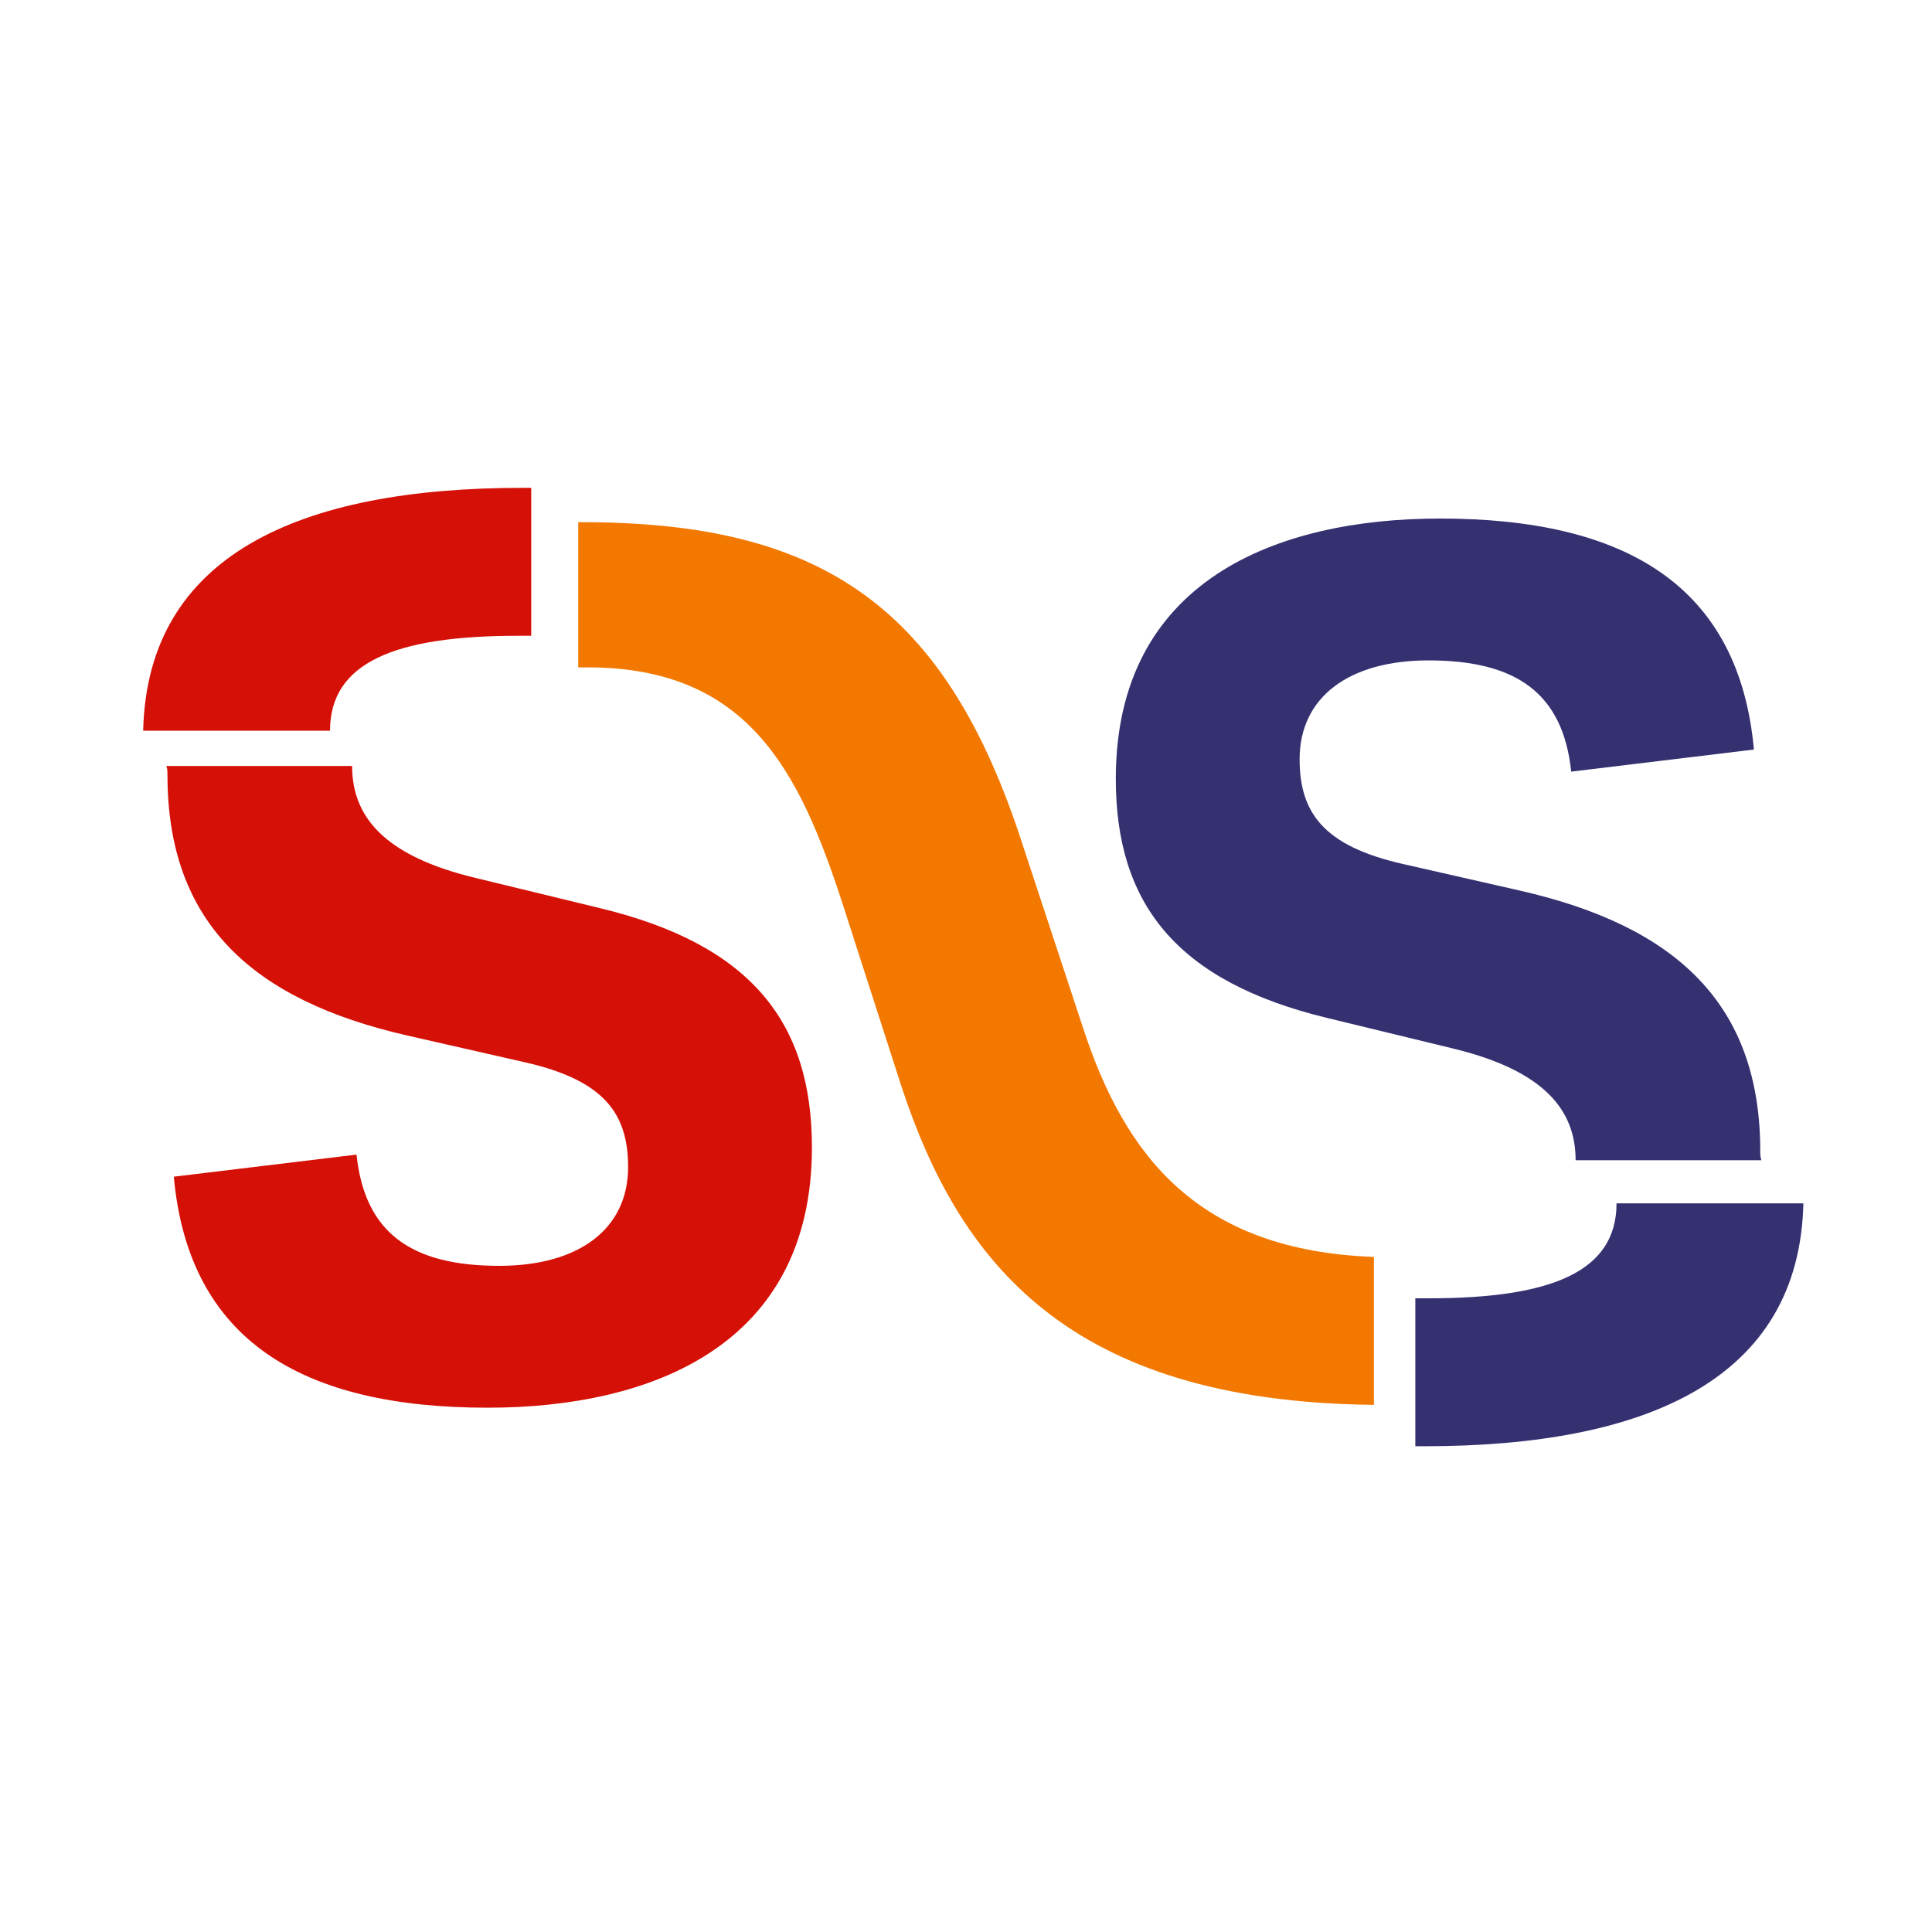 <?xml version="1.0" encoding="UTF-8" standalone="no"?>
<!-- Generator: Adobe Illustrator 18.1.1, SVG Export Plug-In . SVG Version: 6.00 Build 0)  -->

<svg
   xmlns:dc="http://purl.org/dc/elements/1.1/"
   xmlns:cc="http://creativecommons.org/ns#"
   xmlns:rdf="http://www.w3.org/1999/02/22-rdf-syntax-ns#"
   xmlns:svg="http://www.w3.org/2000/svg"
   xmlns="http://www.w3.org/2000/svg"
   xmlns:sodipodi="http://sodipodi.sourceforge.net/DTD/sodipodi-0.dtd"
   xmlns:inkscape="http://www.inkscape.org/namespaces/inkscape"
   version="1.1"
   id="Layer_1"
   x="0px"
   y="0px"
   viewBox="-51.5 -27.5 700 700"
   enable-background="new -51.5 -27.5 700 700"
   xml:space="preserve"
   sodipodi:docname="new_logo_support_colors.svg"
   inkscape:version="0.92.4 (5da689c313, 2019-01-14)"
   inkscape:export-filename="D:\OneDrive\$Git_gitea_github\SLS_stuff\SLS_ART\new_logo_color_scheme.png"
   inkscape:export-xdpi="561.73999"
   inkscape:export-ydpi="561.73999"><defs
   id="defs40" /><sodipodi:namedview
   pagecolor="#ffffff"
   bordercolor="#666666"
   borderopacity="1"
   objecttolerance="10"
   gridtolerance="10"
   guidetolerance="10"
   inkscape:pageopacity="0"
   inkscape:pageshadow="2"
   inkscape:window-width="3620"
   inkscape:window-height="1942"
   id="namedview38"
   showgrid="false"
   inkscape:zoom="1.907168"
   inkscape:cx="-29.672878"
   inkscape:cy="337.07309"
   inkscape:window-x="-11"
   inkscape:window-y="-9"
   inkscape:window-maximized="1"
   inkscape:current-layer="Layer_1_1_" />
<g
   id="Layer_1_1_">
	
	
	
	<path
   d="M340.8,344.6l-21.7-65.8c-27.7-86-72.2-117.1-159.7-117.1c-0.4,0-1.4,0-1.4,0c0,17.2,0,34.4,0,52.6   c1,0,2.2,0,3.3,0c58.2,0,76.8,37.4,92.5,85.7l21.3,66.1c20.8,63.1,59.9,114.3,171.2,115.4c0-17.9,0-36.1,0-53.6   C382.5,425.6,356,391.3,340.8,344.6z"
   id="path28"
   fill="#D51007"
   style="fill:#f37800;fill-opacity:1" />
	<path
   d="m 586.276,389.576 c 0,-53.2 -30.4,-81.5 -87.1,-94.4 l -42.2,-9.6 c -28.9,-6.5 -37.6,-18.6 -37.6,-38 0,-22.5 17.9,-35.8 46.7,-35.8 31.6,0 48.7,11.7 51.7,40.3 l 66.2,-8 c -5.4,-59.3 -46.4,-83.7 -113.7,-83.7 -59.3,0 -117.5,22.5 -117.5,94.3 0,44.9 21.6,73.4 76.8,86.7 l 44.9,10.9 c 33.5,8 44.9,22.4 44.9,40.6 22.1,0 45.2,0 67.3,0 -0.4,-1.1 -0.4,-2.2 -0.4,-3.3 z"
   id="path30"
   style="fill:#353070;fill-opacity:1"
   inkscape:connector-curvature="0" />
	<path
   fill="#EF5350"
   d="M534.2,408.5L534.2,408.5c0,24.7-23.5,34.4-68,34.4c-1.9,0-3.8,0-4.9,0c0,18.2,0,36.4,0,53.6   c1,0,2.2,0,3.3,0c80.6,0,135.8-24.3,137.3-88C579.9,408.5,556.5,408.5,534.2,408.5z"
   id="path32"
   style="fill:#353070;fill-opacity:1" />
	
<path
   inkscape:connector-curvature="0"
   style="fill:#d51007;fill-opacity:1"
   d="m 68.071,237.255 v 0 c 0,-24.7 23.5,-34.4 68,-34.4 1.9,0 3.8,0 4.9,0 0,-18.2 0,-36.4 0,-53.6 -1,0 -2.2,0 -3.3,0 -80.6,0 -135.8,24.3 -137.3,88 22,0 45.4,0 67.7,0 z"
   id="path32-8" /><path
   inkscape:connector-curvature="0"
   style="fill:#d51007;fill-opacity:1"
   d="m 9.176,253.337 c 0,53.2 30.4,81.5 87.1,94.4 l 42.2,9.6 c 28.9,6.5 37.6,18.6 37.6,38 0,22.5 -17.9,35.8 -46.7,35.8 -31.6,0 -48.7,-11.7 -51.7,-40.3 l -66.2,8 c 5.4,59.3 46.4,83.7 113.7,83.7 59.3,0 117.5,-22.5 117.5,-94.3 0,-44.9 -21.6,-73.4 -76.8,-86.7 l -44.9,-10.9 c -33.5,-8 -44.9,-22.4 -44.9,-40.6 -22.1,0 -45.2,0 -67.3,0 0.4,1.1 0.4,2.2 0.4,3.3 z"
   id="path30-0" /></g>
</svg>